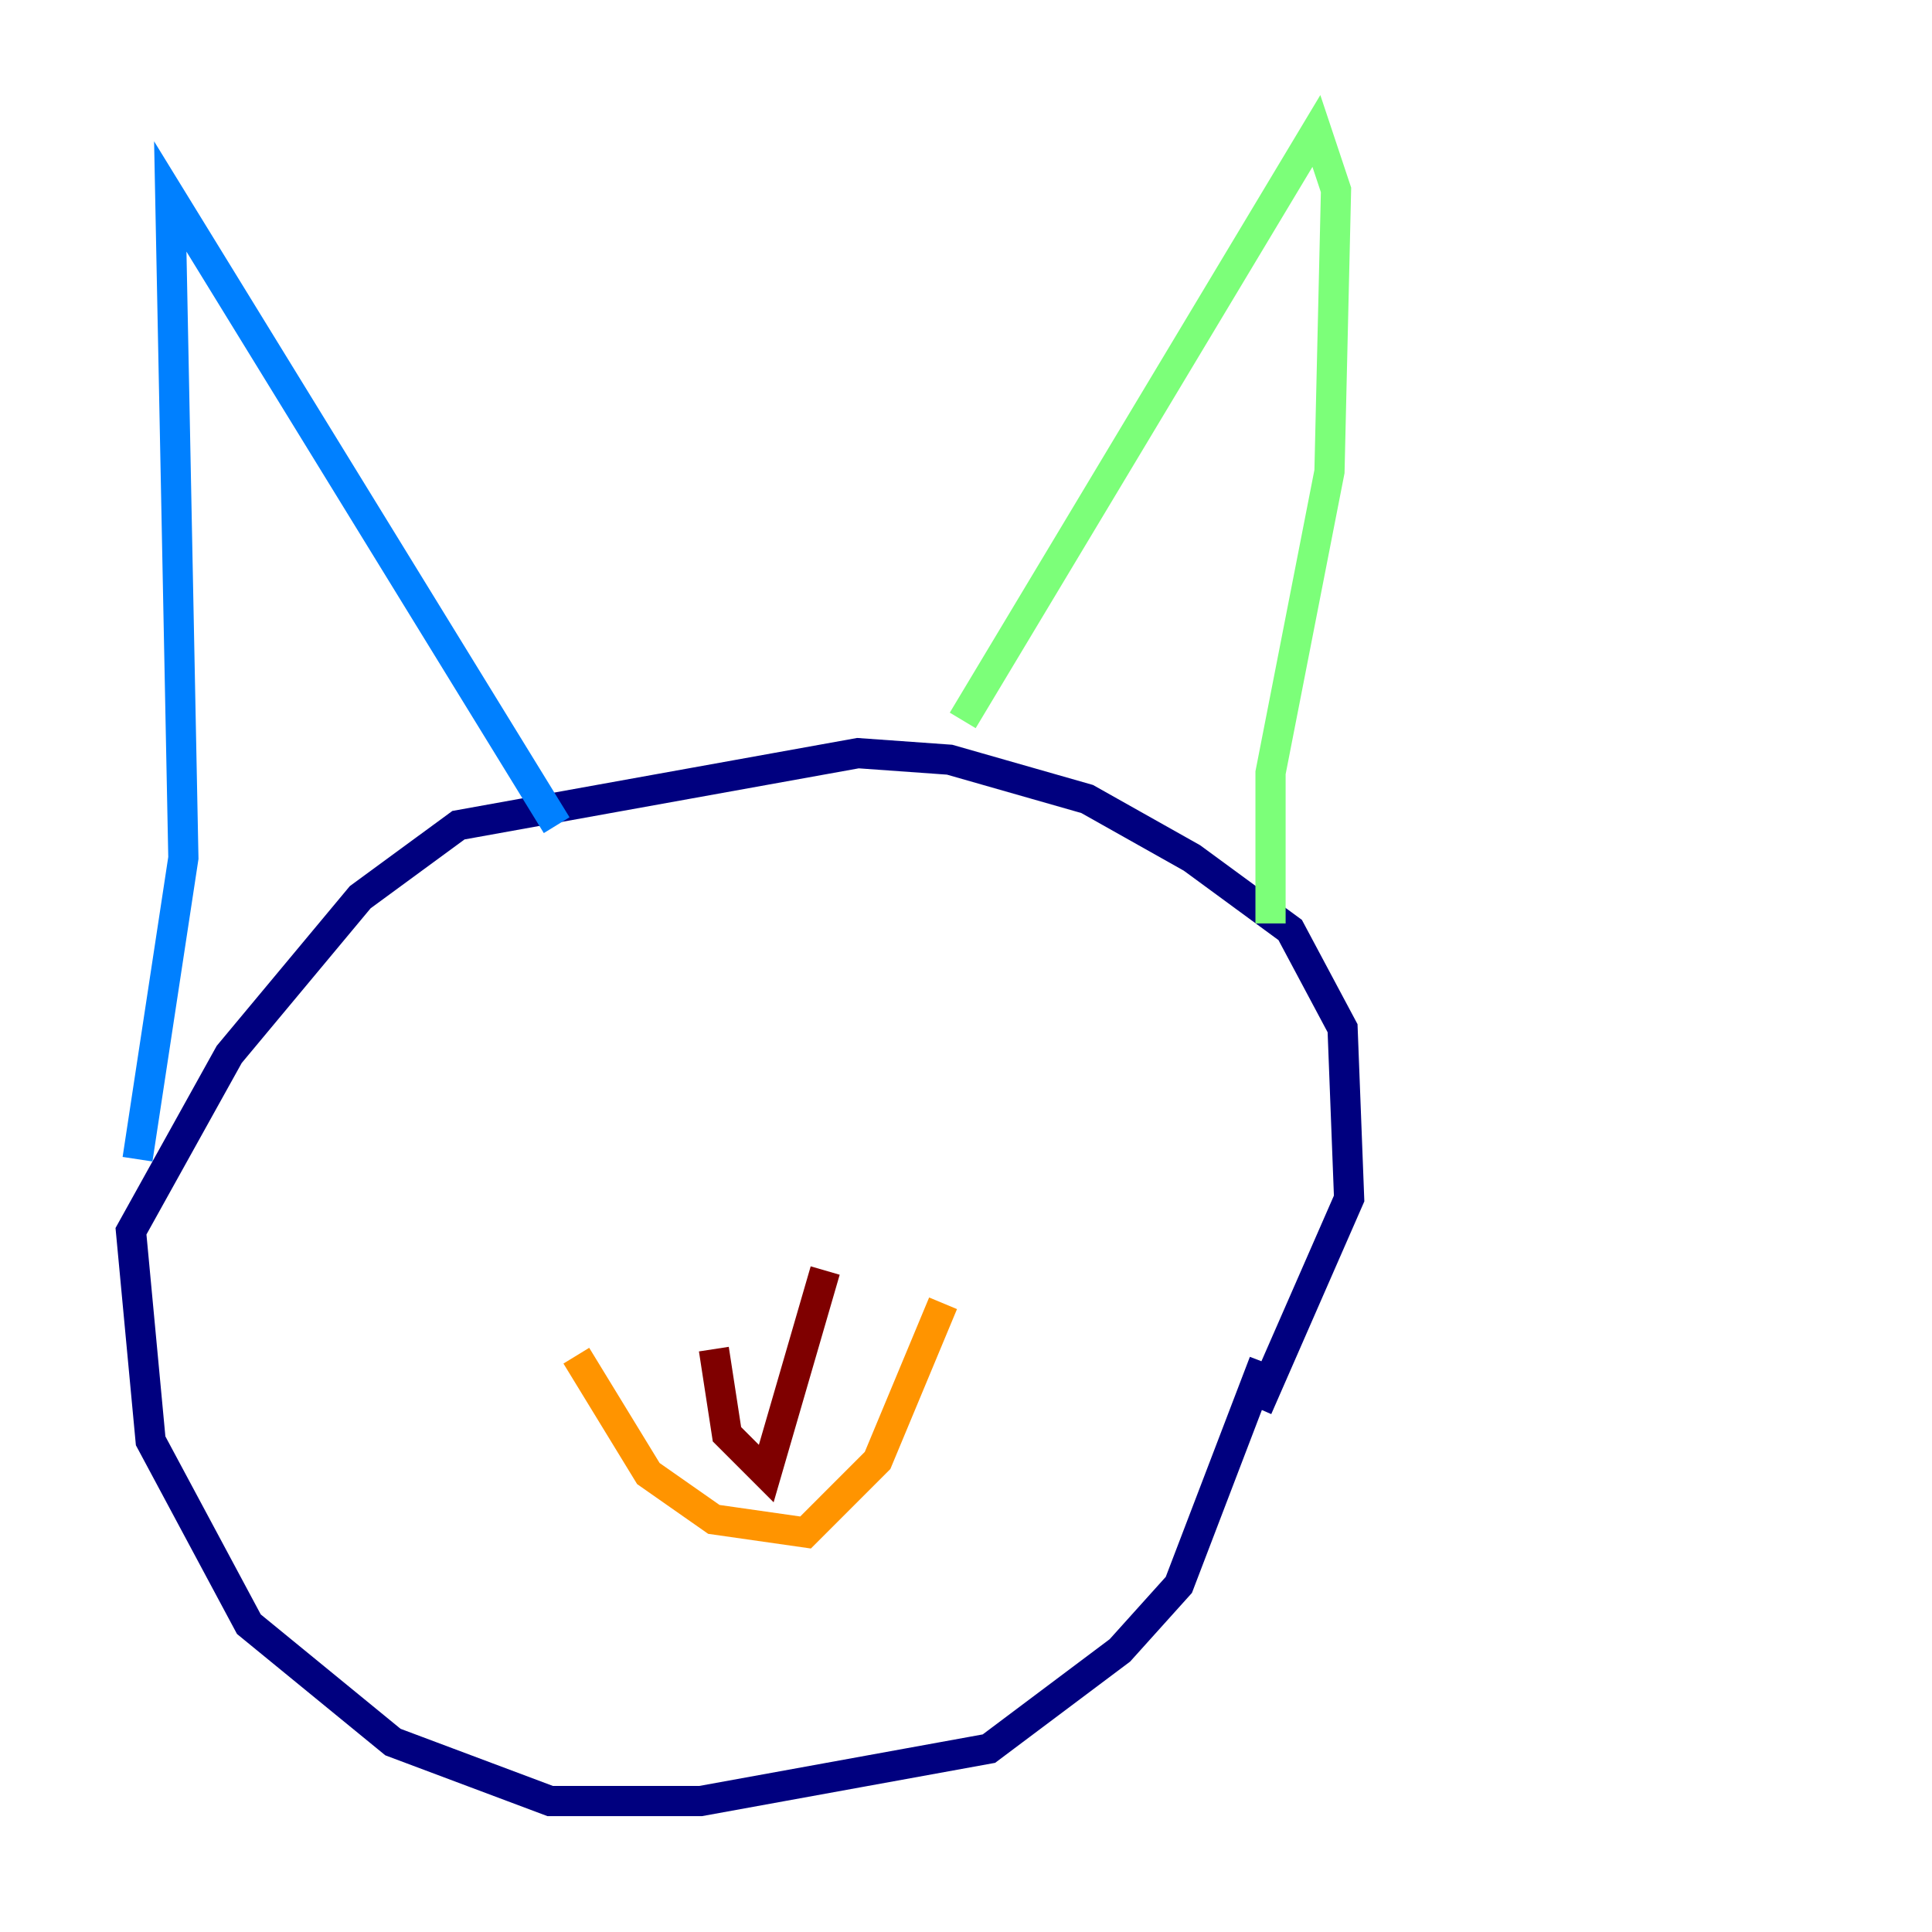 <?xml version="1.0" encoding="utf-8" ?>
<svg baseProfile="tiny" height="128" version="1.2" viewBox="0,0,128,128" width="128" xmlns="http://www.w3.org/2000/svg" xmlns:ev="http://www.w3.org/2001/xml-events" xmlns:xlink="http://www.w3.org/1999/xlink"><defs /><polyline fill="none" points="83.742,90.251 78.102,105.003 74.197,109.342 65.519,115.851 46.427,119.322 36.447,119.322 26.034,115.417 16.488,107.607 9.98,95.458 8.678,81.573 15.186,69.858 23.864,59.444 30.373,54.671 56.841,49.898 62.915,50.332 72.027,52.936 78.969,56.841 85.478,61.614 88.949,68.122 89.383,79.403 83.308,93.288" stroke="#00007f" stroke-width="2" /><polyline fill="none" points="9.112,76.8 12.149,56.841 11.281,13.017 36.881,54.671" stroke="#0080ff" stroke-width="2" /><polyline fill="none" points="63.783,47.729 87.214,8.678 88.515,12.583 88.081,31.241 84.176,51.2 84.176,61.18" stroke="#7cff79" stroke-width="2" /><polyline fill="none" points="38.183,89.817 42.956,97.627 47.295,100.664 53.37,101.532 58.142,96.759 62.481,86.346" stroke="#ff9400" stroke-width="2" /><polyline fill="none" points="54.671,84.176 50.766,97.627 48.163,95.024 47.295,89.383" stroke="#7f0000" stroke-width="2" /></svg>